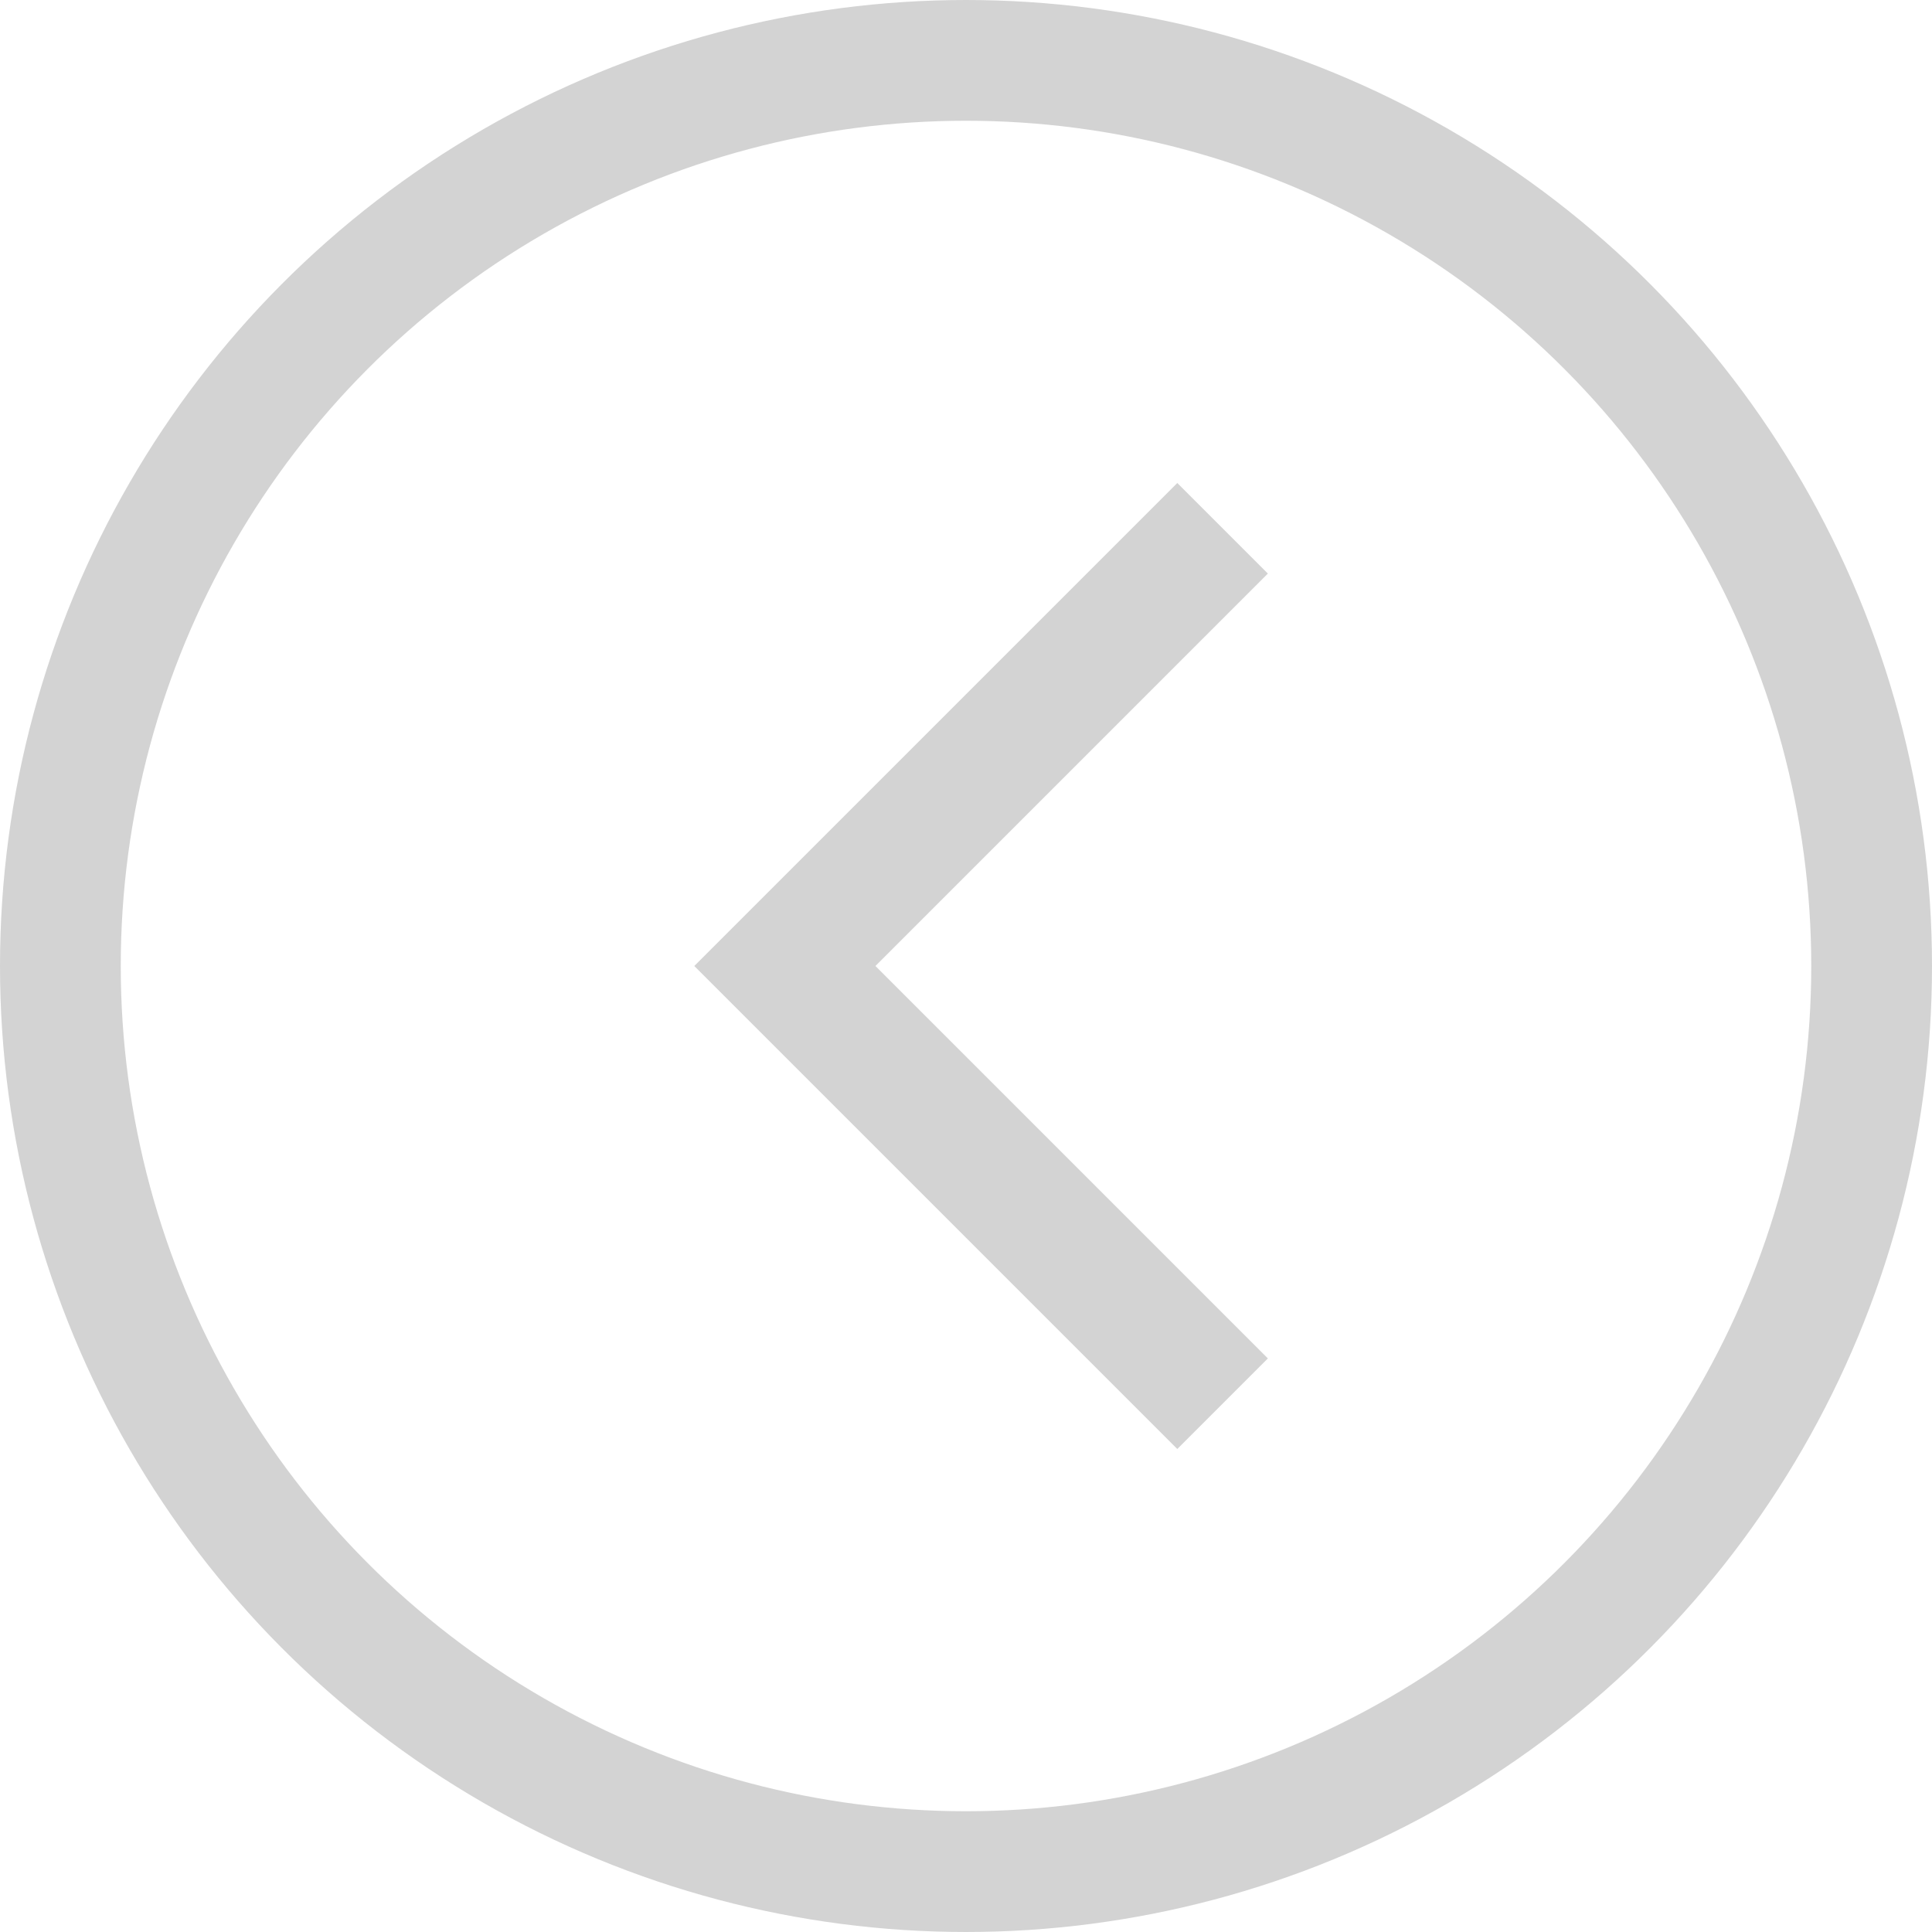 <svg xmlns="http://www.w3.org/2000/svg" width="32" height="32" viewBox="0 0 32 32">
    <g fill="none" fill-rule="evenodd" transform="translate(1 1)">
        <circle cx="15" cy="15" r="15" stroke="#D3D3D3" stroke-width="2" transform="matrix(-1 0 0 1 30 0)"/>
        <path fill="#D3D3D3" fill-rule="nonzero" d="M18.5 7L20 8.5 13.5 15l6.5 6.5-1.5 1.5-8-8z"/>
    </g>
</svg>
